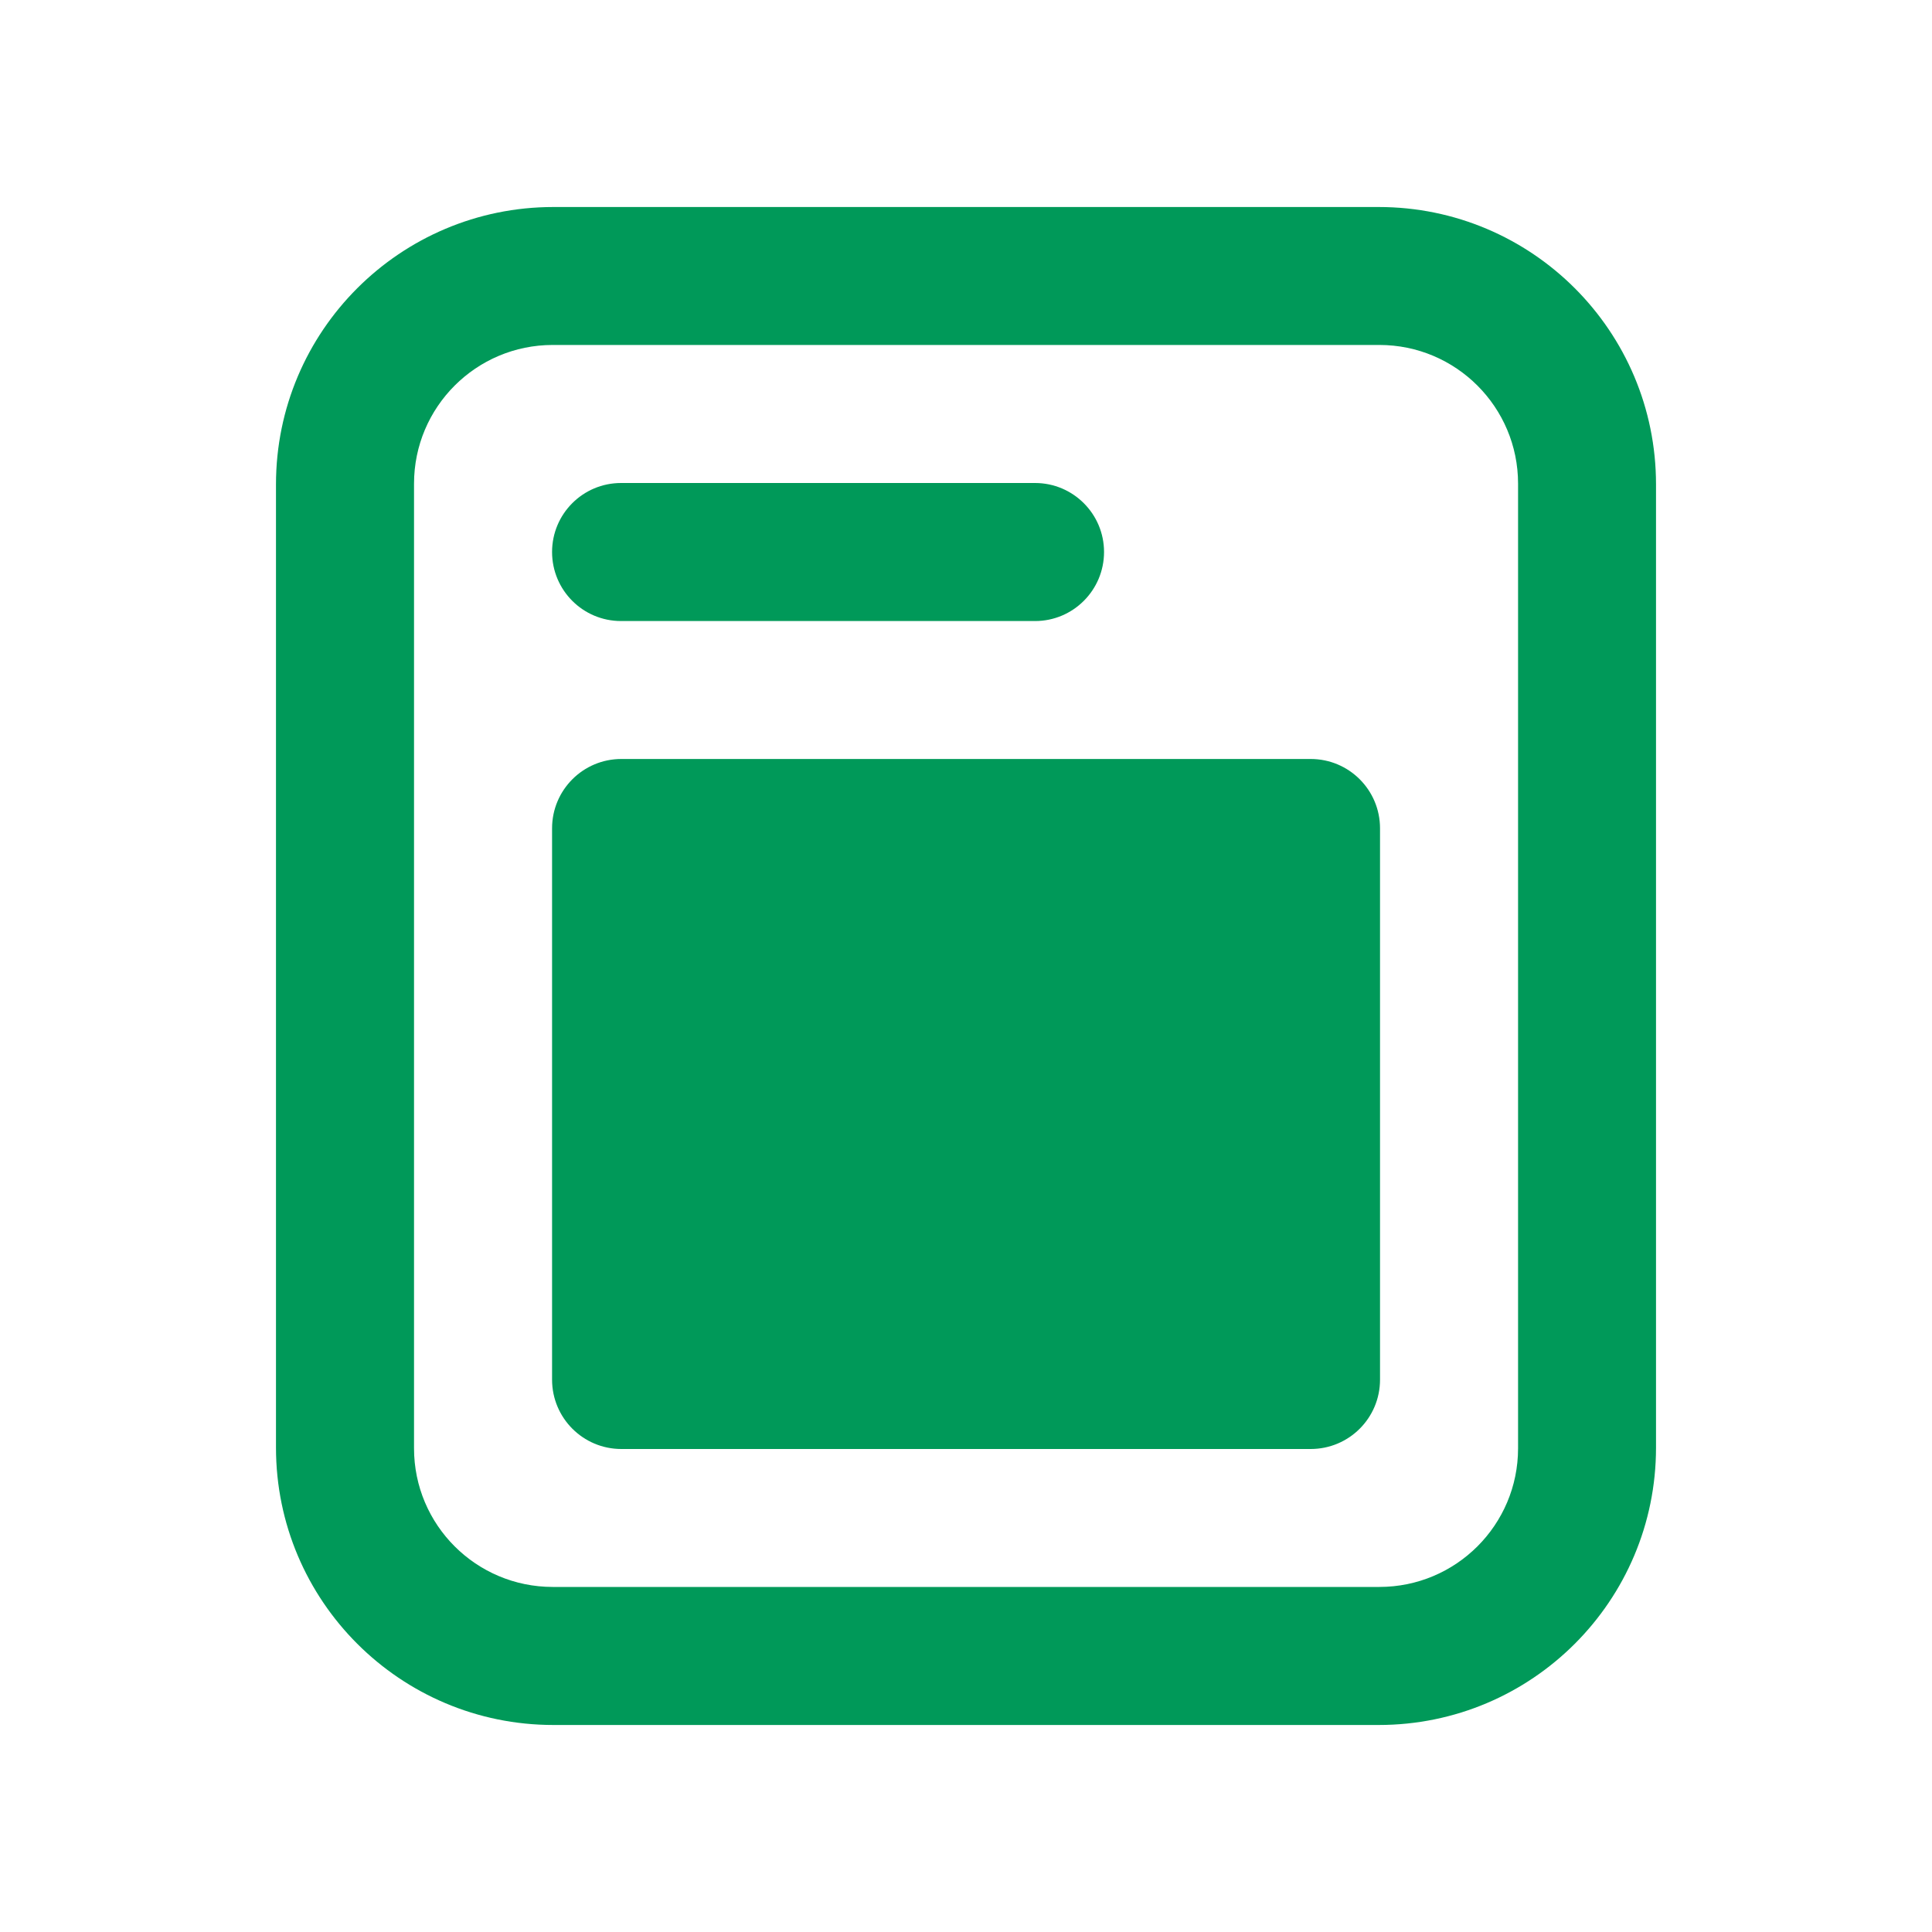 <svg width="20" height="20" viewBox="0 0 20 20" fill="none" xmlns="http://www.w3.org/2000/svg">
<path d="M14.272 2.143C15.858 2.143 17.143 3.428 17.143 5.014V14.986C17.143 16.572 15.858 17.857 14.272 17.857H5.729C4.143 17.857 2.857 16.572 2.857 14.986V5.014C2.857 3.428 4.143 2.143 5.729 2.143H14.272ZM14.279 3.571H5.722C4.929 3.571 4.286 4.214 4.286 5.007V14.993C4.286 15.786 4.929 16.428 5.722 16.428H14.279C15.072 16.428 15.715 15.786 15.715 14.993V5.007C15.715 4.214 15.072 3.571 14.279 3.571ZM13.568 7.857C13.965 7.857 14.286 8.178 14.286 8.575V14.282C14.286 14.679 13.965 15 13.568 15H6.432C6.036 15 5.715 14.679 5.715 14.282V8.575C5.715 8.178 6.036 7.857 6.432 7.857H13.568ZM10.715 5C11.109 5 11.429 5.32 11.429 5.714C11.429 6.109 11.109 6.429 10.715 6.429H6.429C6.034 6.429 5.715 6.109 5.715 5.714C5.715 5.32 6.034 5 6.429 5H10.715Z" fill="#009959"/>
</svg>
